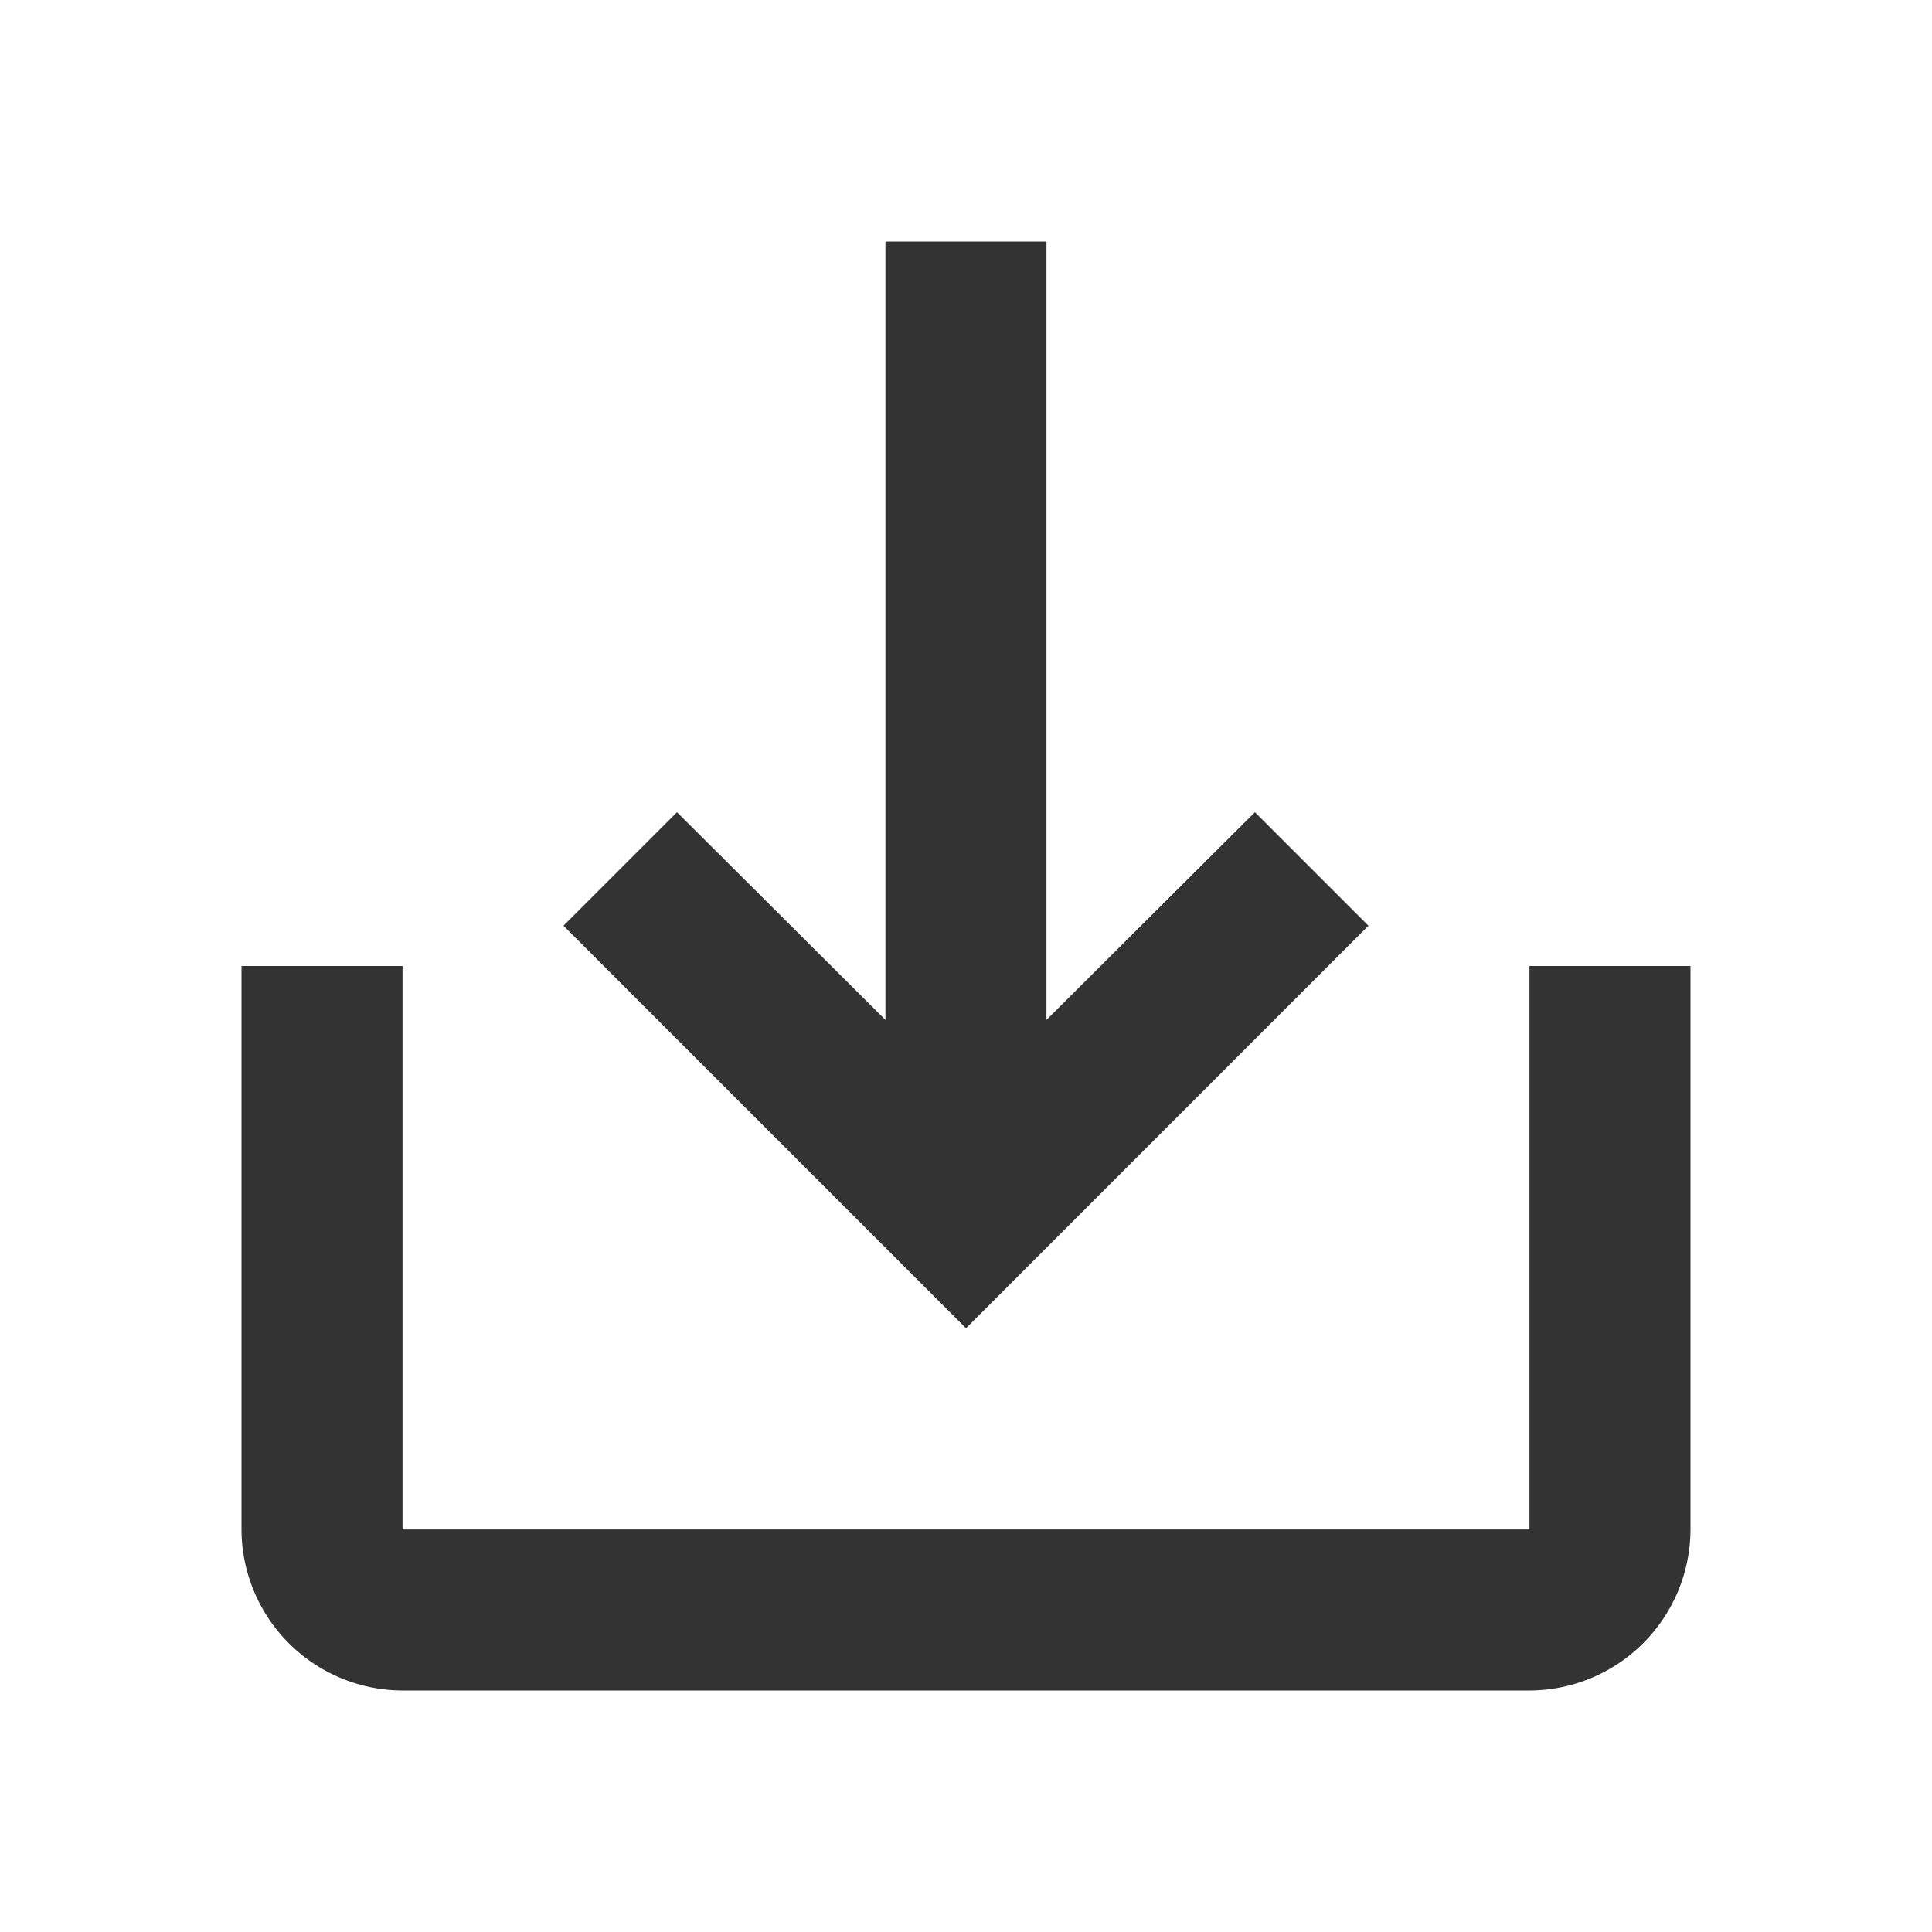 <svg id="ic-download" xmlns="http://www.w3.org/2000/svg" width="20" height="20" viewBox="0 0 20 20">
  <path id="Path_38" data-name="Path 38" d="M0,0H20V20H0Z" fill="none"/>
  <path id="Path_39" data-name="Path 39" d="M16.333,10.5v5.833H4.667V10.5H3v5.833A1.672,1.672,0,0,0,4.667,18H16.333A1.672,1.672,0,0,0,18,16.333V10.5Zm-5,.558,2.158-2.15,1.175,1.175L10.5,14.25,6.333,10.083,7.508,8.908l2.158,2.15V3h1.667Z" transform="translate(-0.5 -0.5)" fill="#333"/>
</svg>
